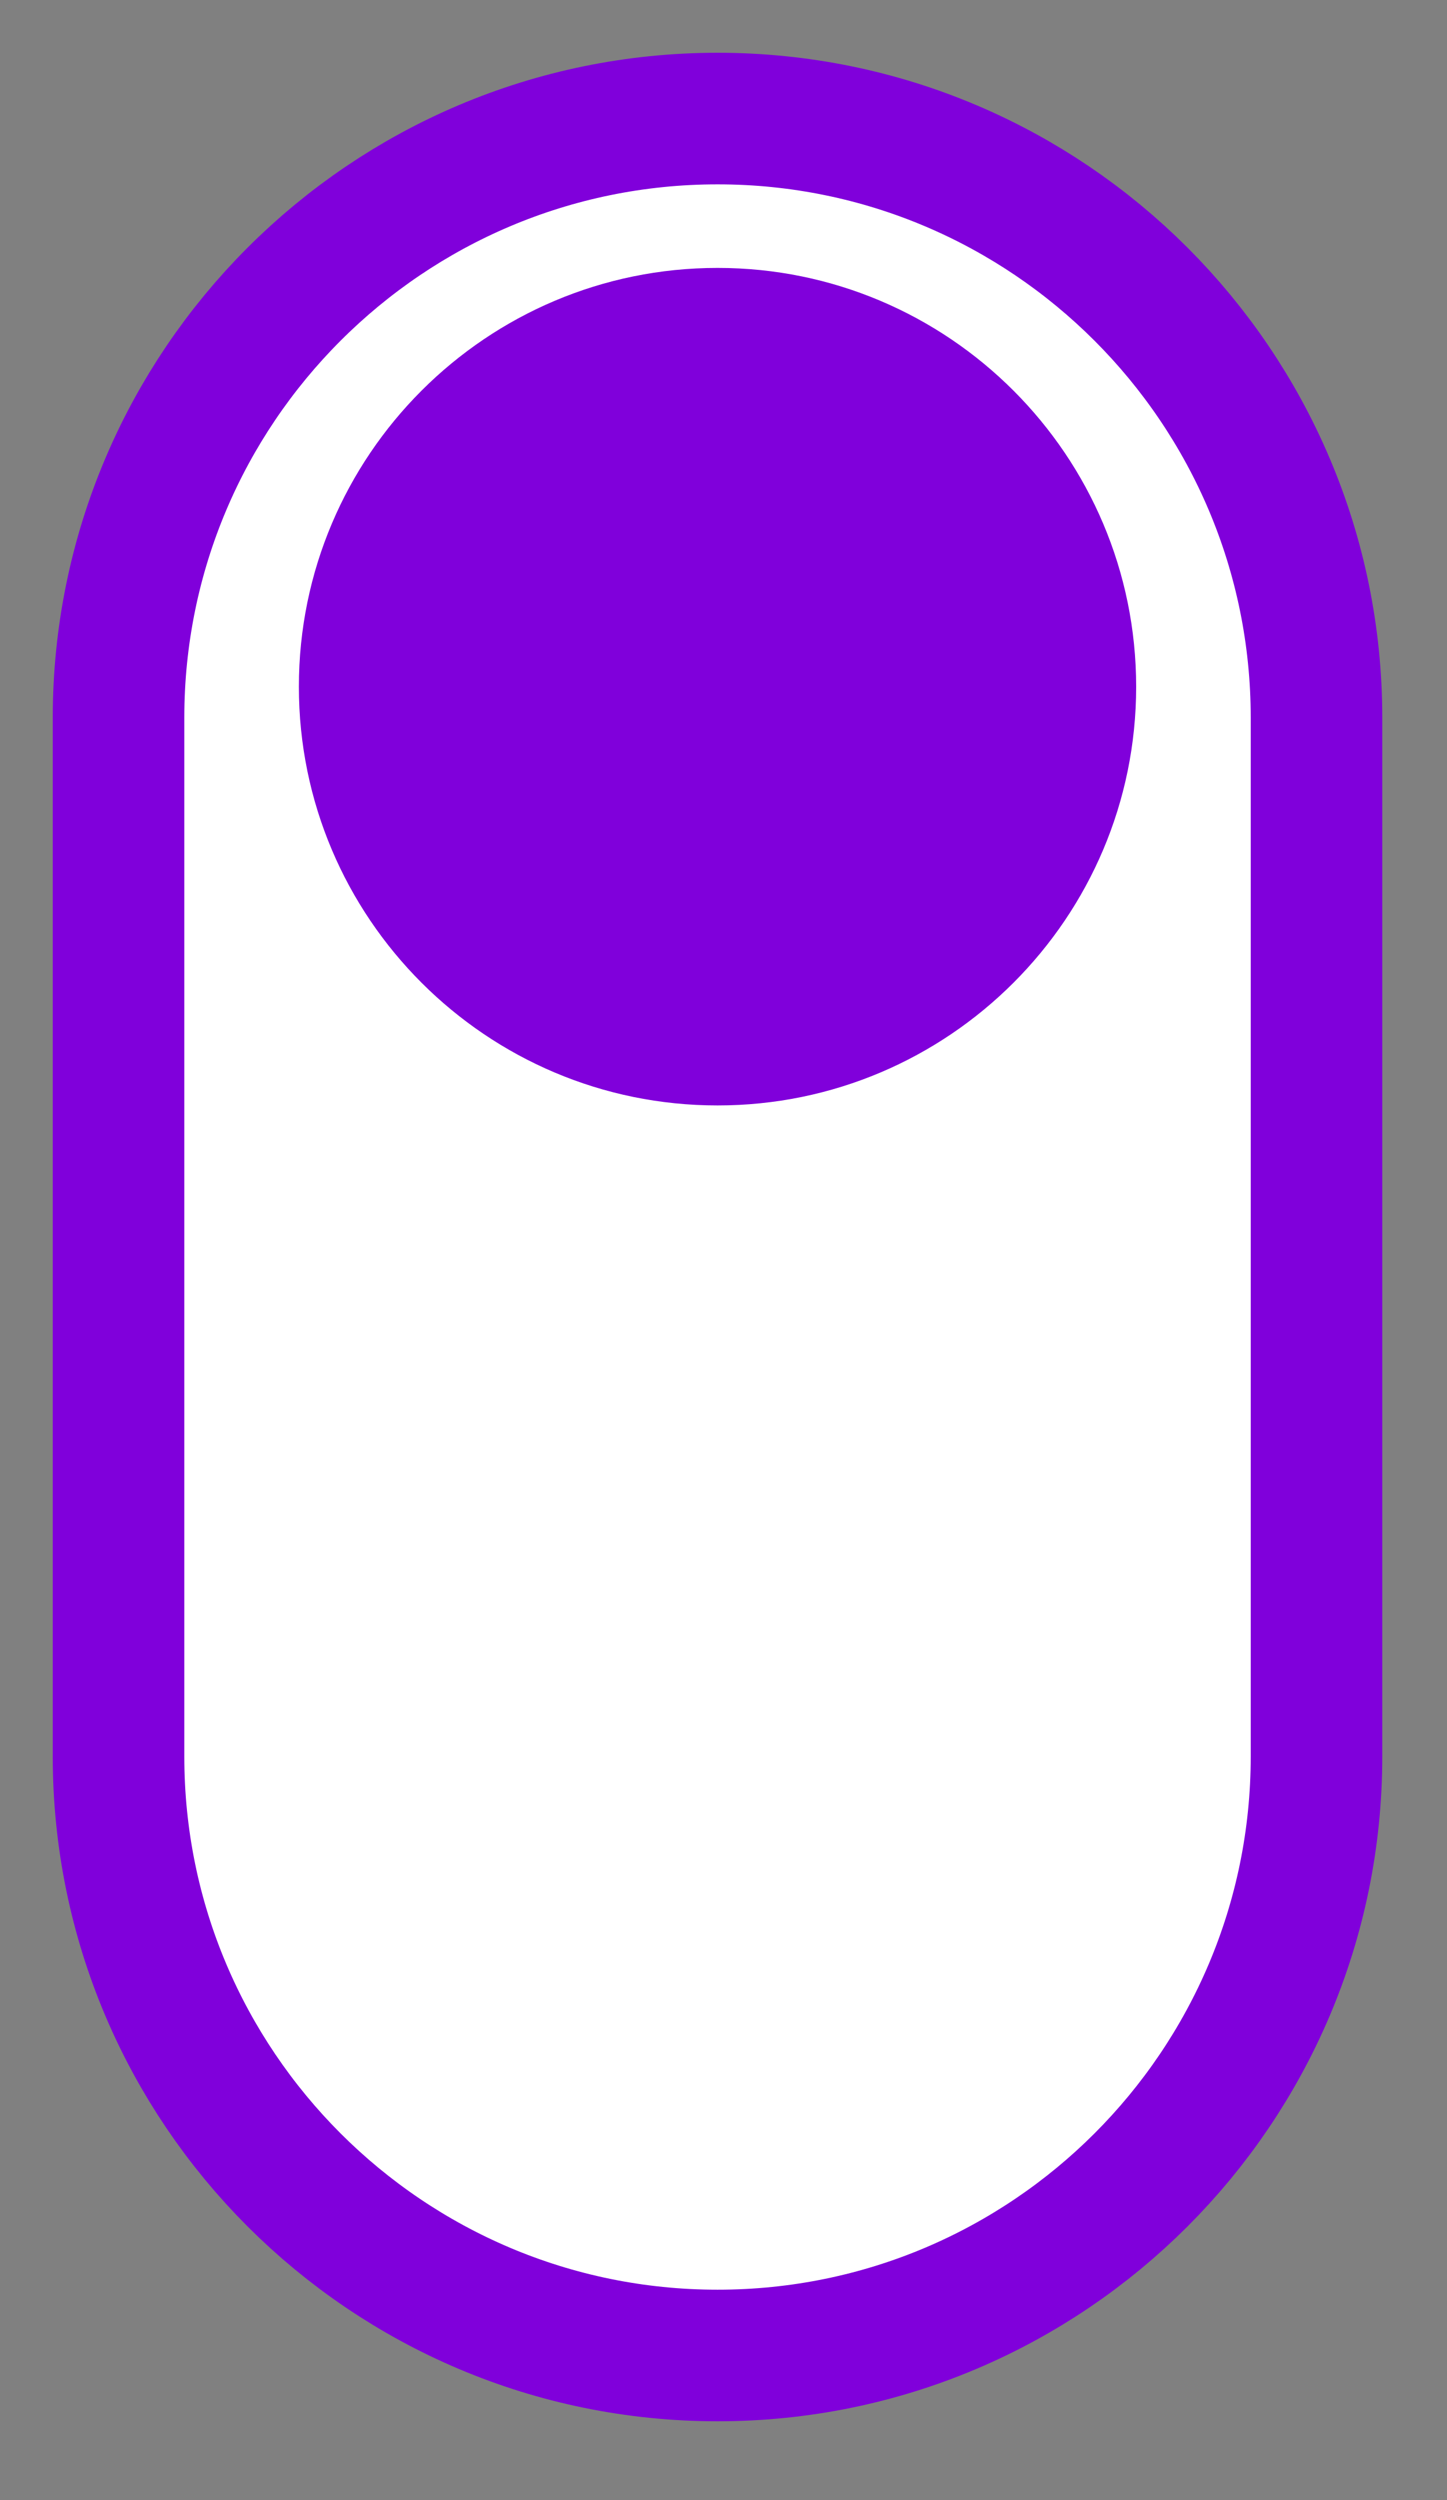 <?xml version="1.0" encoding="UTF-8" standalone="no"?><!DOCTYPE svg PUBLIC "-//W3C//DTD SVG 1.1//EN" "http://www.w3.org/Graphics/SVG/1.1/DTD/svg11.dtd"><svg width="100%" height="100%" viewBox="0 0 11 19" version="1.1" xmlns="http://www.w3.org/2000/svg" xmlns:xlink="http://www.w3.org/1999/xlink" xml:space="preserve" xmlns:serif="http://www.serif.com/" style="fill-rule:evenodd;clip-rule:evenodd;stroke-linecap:square;stroke-miterlimit:1.5;"><rect x="0" y="0" width="11" height="19" fill="#808080" stroke="none"/><g id="Switch_0"><path d="M5.455,0.901c2.513,0 4.553,2.041 4.553,4.554l0,7.893c0,2.513 -2.04,4.553 -4.553,4.553c-2.513,0 -4.554,-2.04 -4.554,-4.553l0,-7.893c0,-2.513 2.041,-4.554 4.554,-4.554Z" style="fill:#fff;stroke:#8000db;stroke-width:1px;"/><g id="TinyPurpleButton"><path id="PurpleButton" d="M8.637,5.219c0,-1.757 -1.426,-3.183 -3.182,-3.183c-1.757,0 -3.183,1.426 -3.183,3.183c0,1.756 1.426,3.182 3.183,3.182c1.756,0 3.182,-1.426 3.182,-3.182Z" style="fill:#8000db;"/></g></g></svg>
